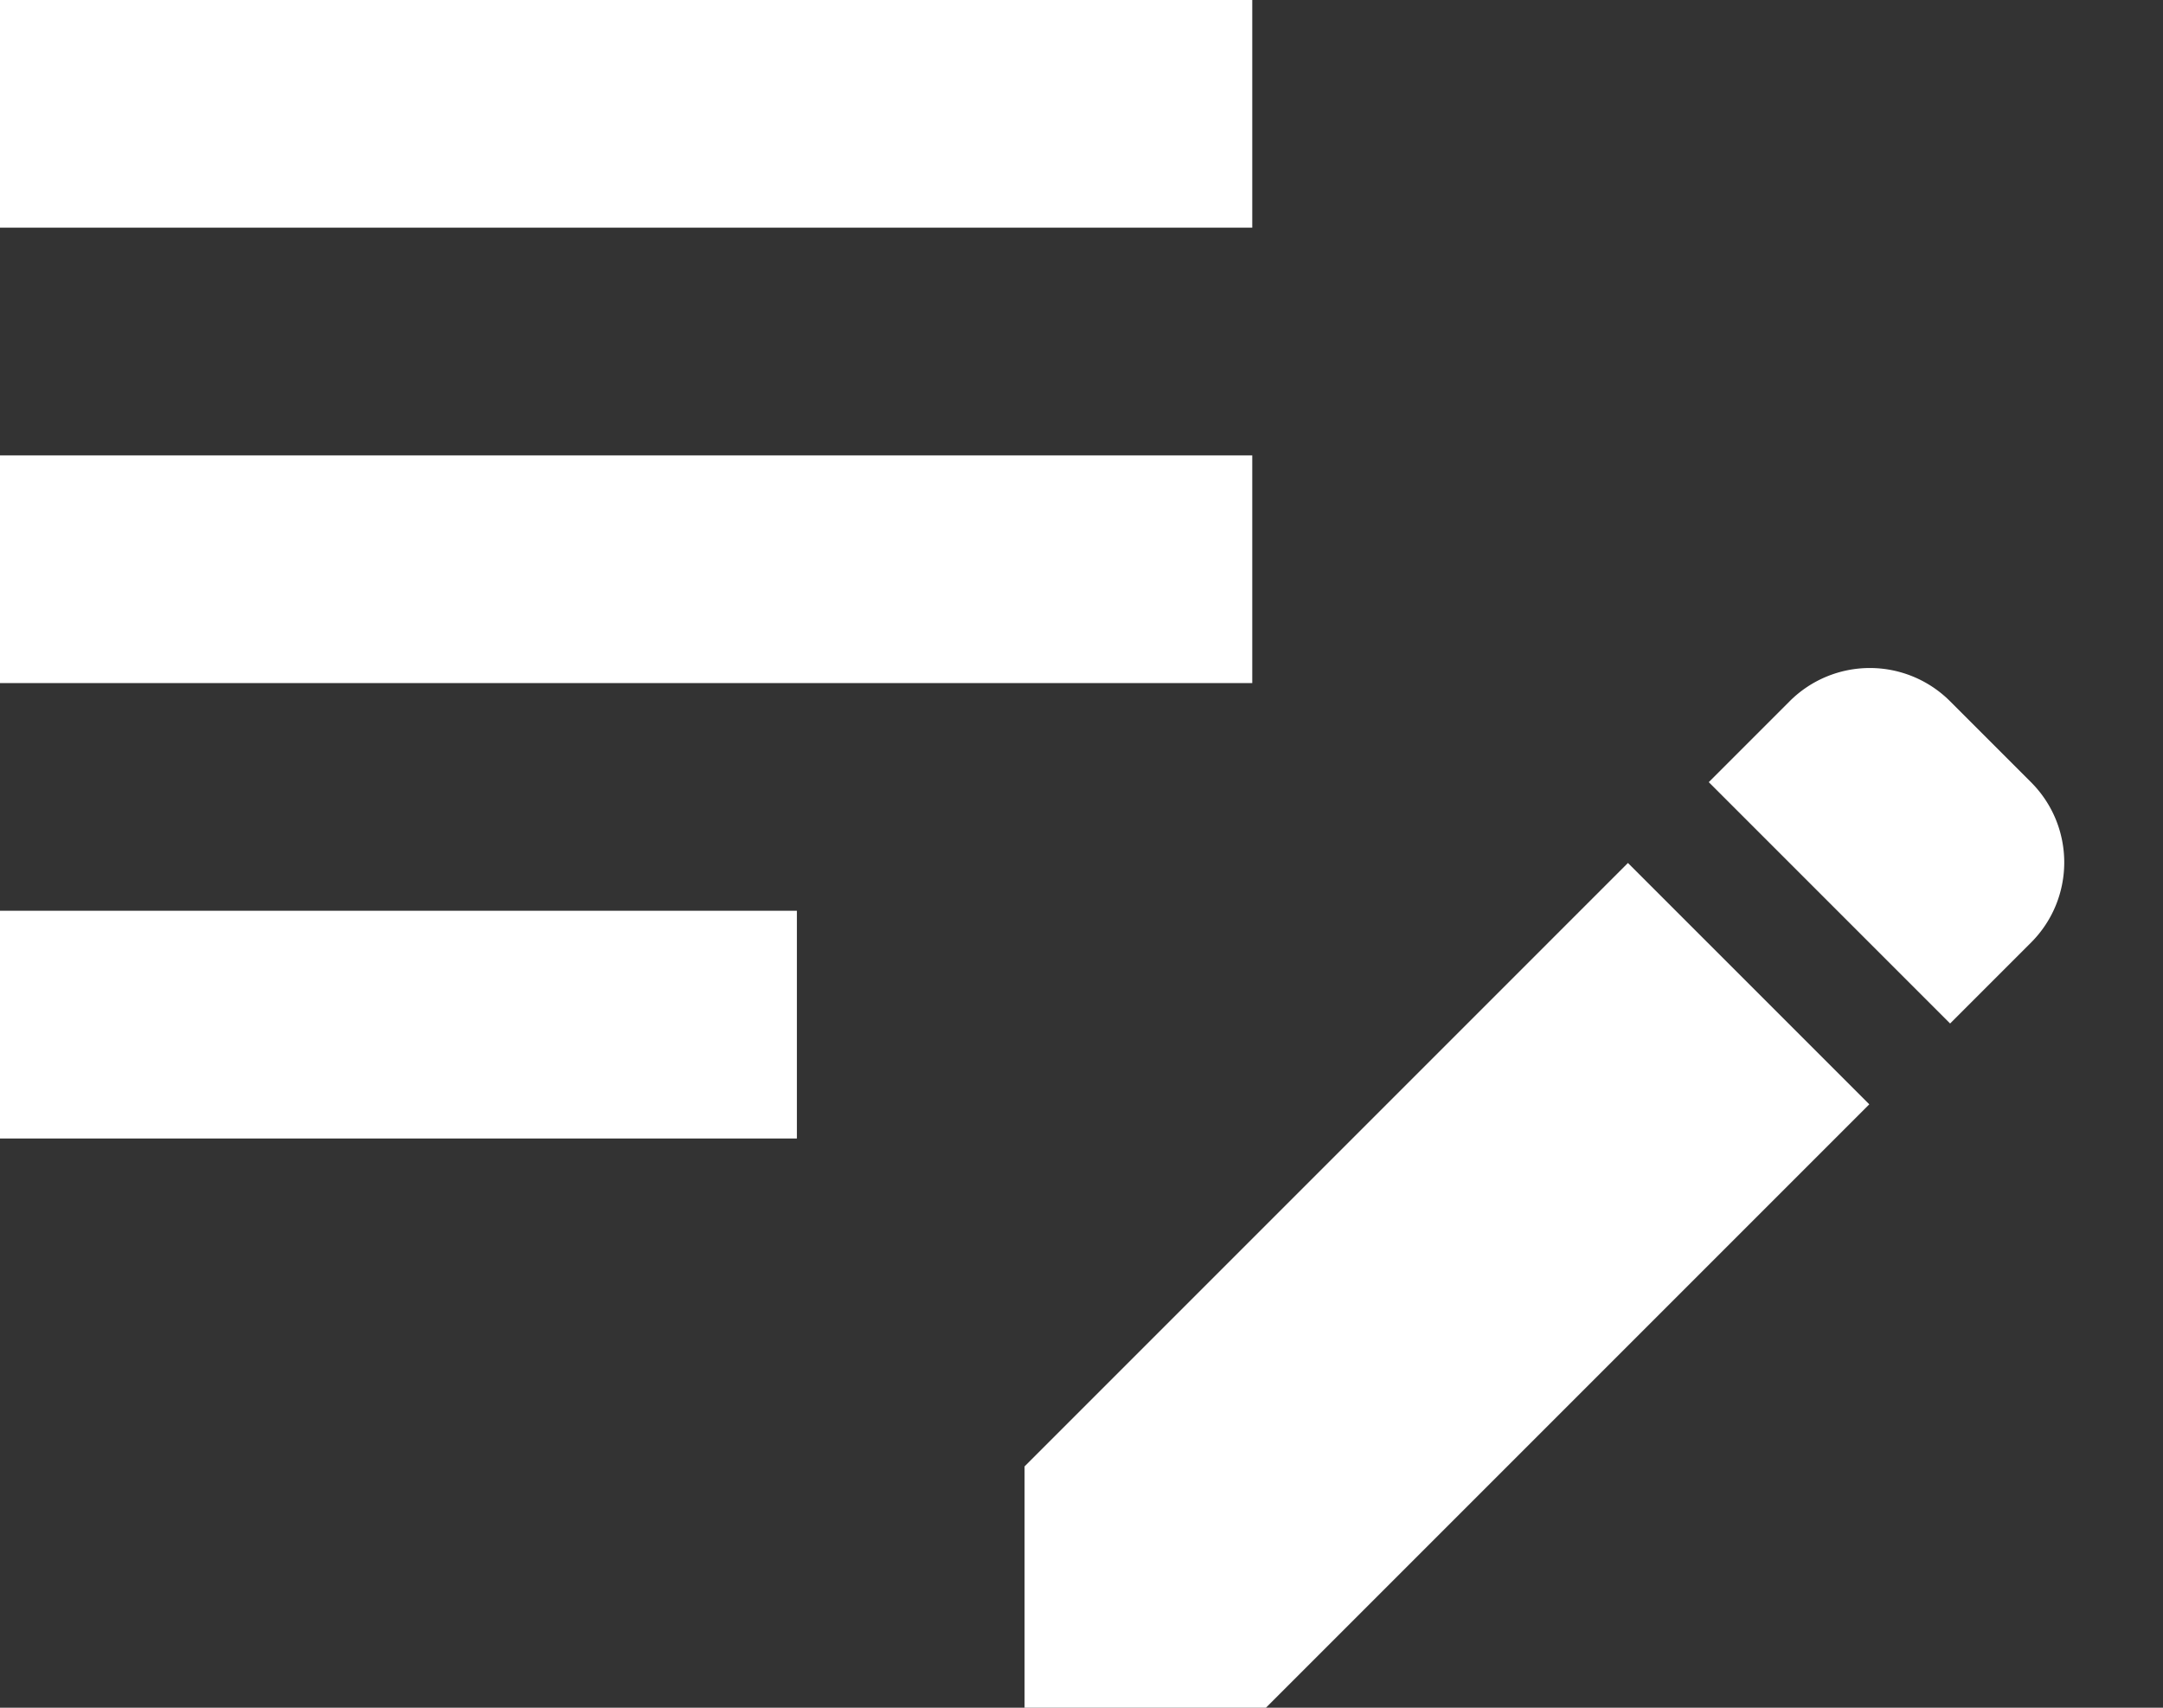 <svg width="19" height="15" viewBox="0 0 19 15" xmlns="http://www.w3.org/2000/svg">
    <rect x="0" y="0" width="19" height="15" fill="#333333" stroke="none"/>
    <g fill="none" fill-rule="evenodd">
        <path d="M-3-6h24v24H-3z"/>
        <path d="M0 4h11v2H0V4zm0-2h11V0H0v2zm0 8h7V8H0v2zm15.01-3.13.71-.71a.996.996 0 0 1 1.41 0l.71.71c.39.39.39 1.02 0 1.41l-.71.71-2.12-2.12zm-.71.71L9 12.88V15h2.12l5.3-5.3-2.12-2.12z" fill="#FFF" fill-rule="nonzero"/>
    </g>
</svg>
